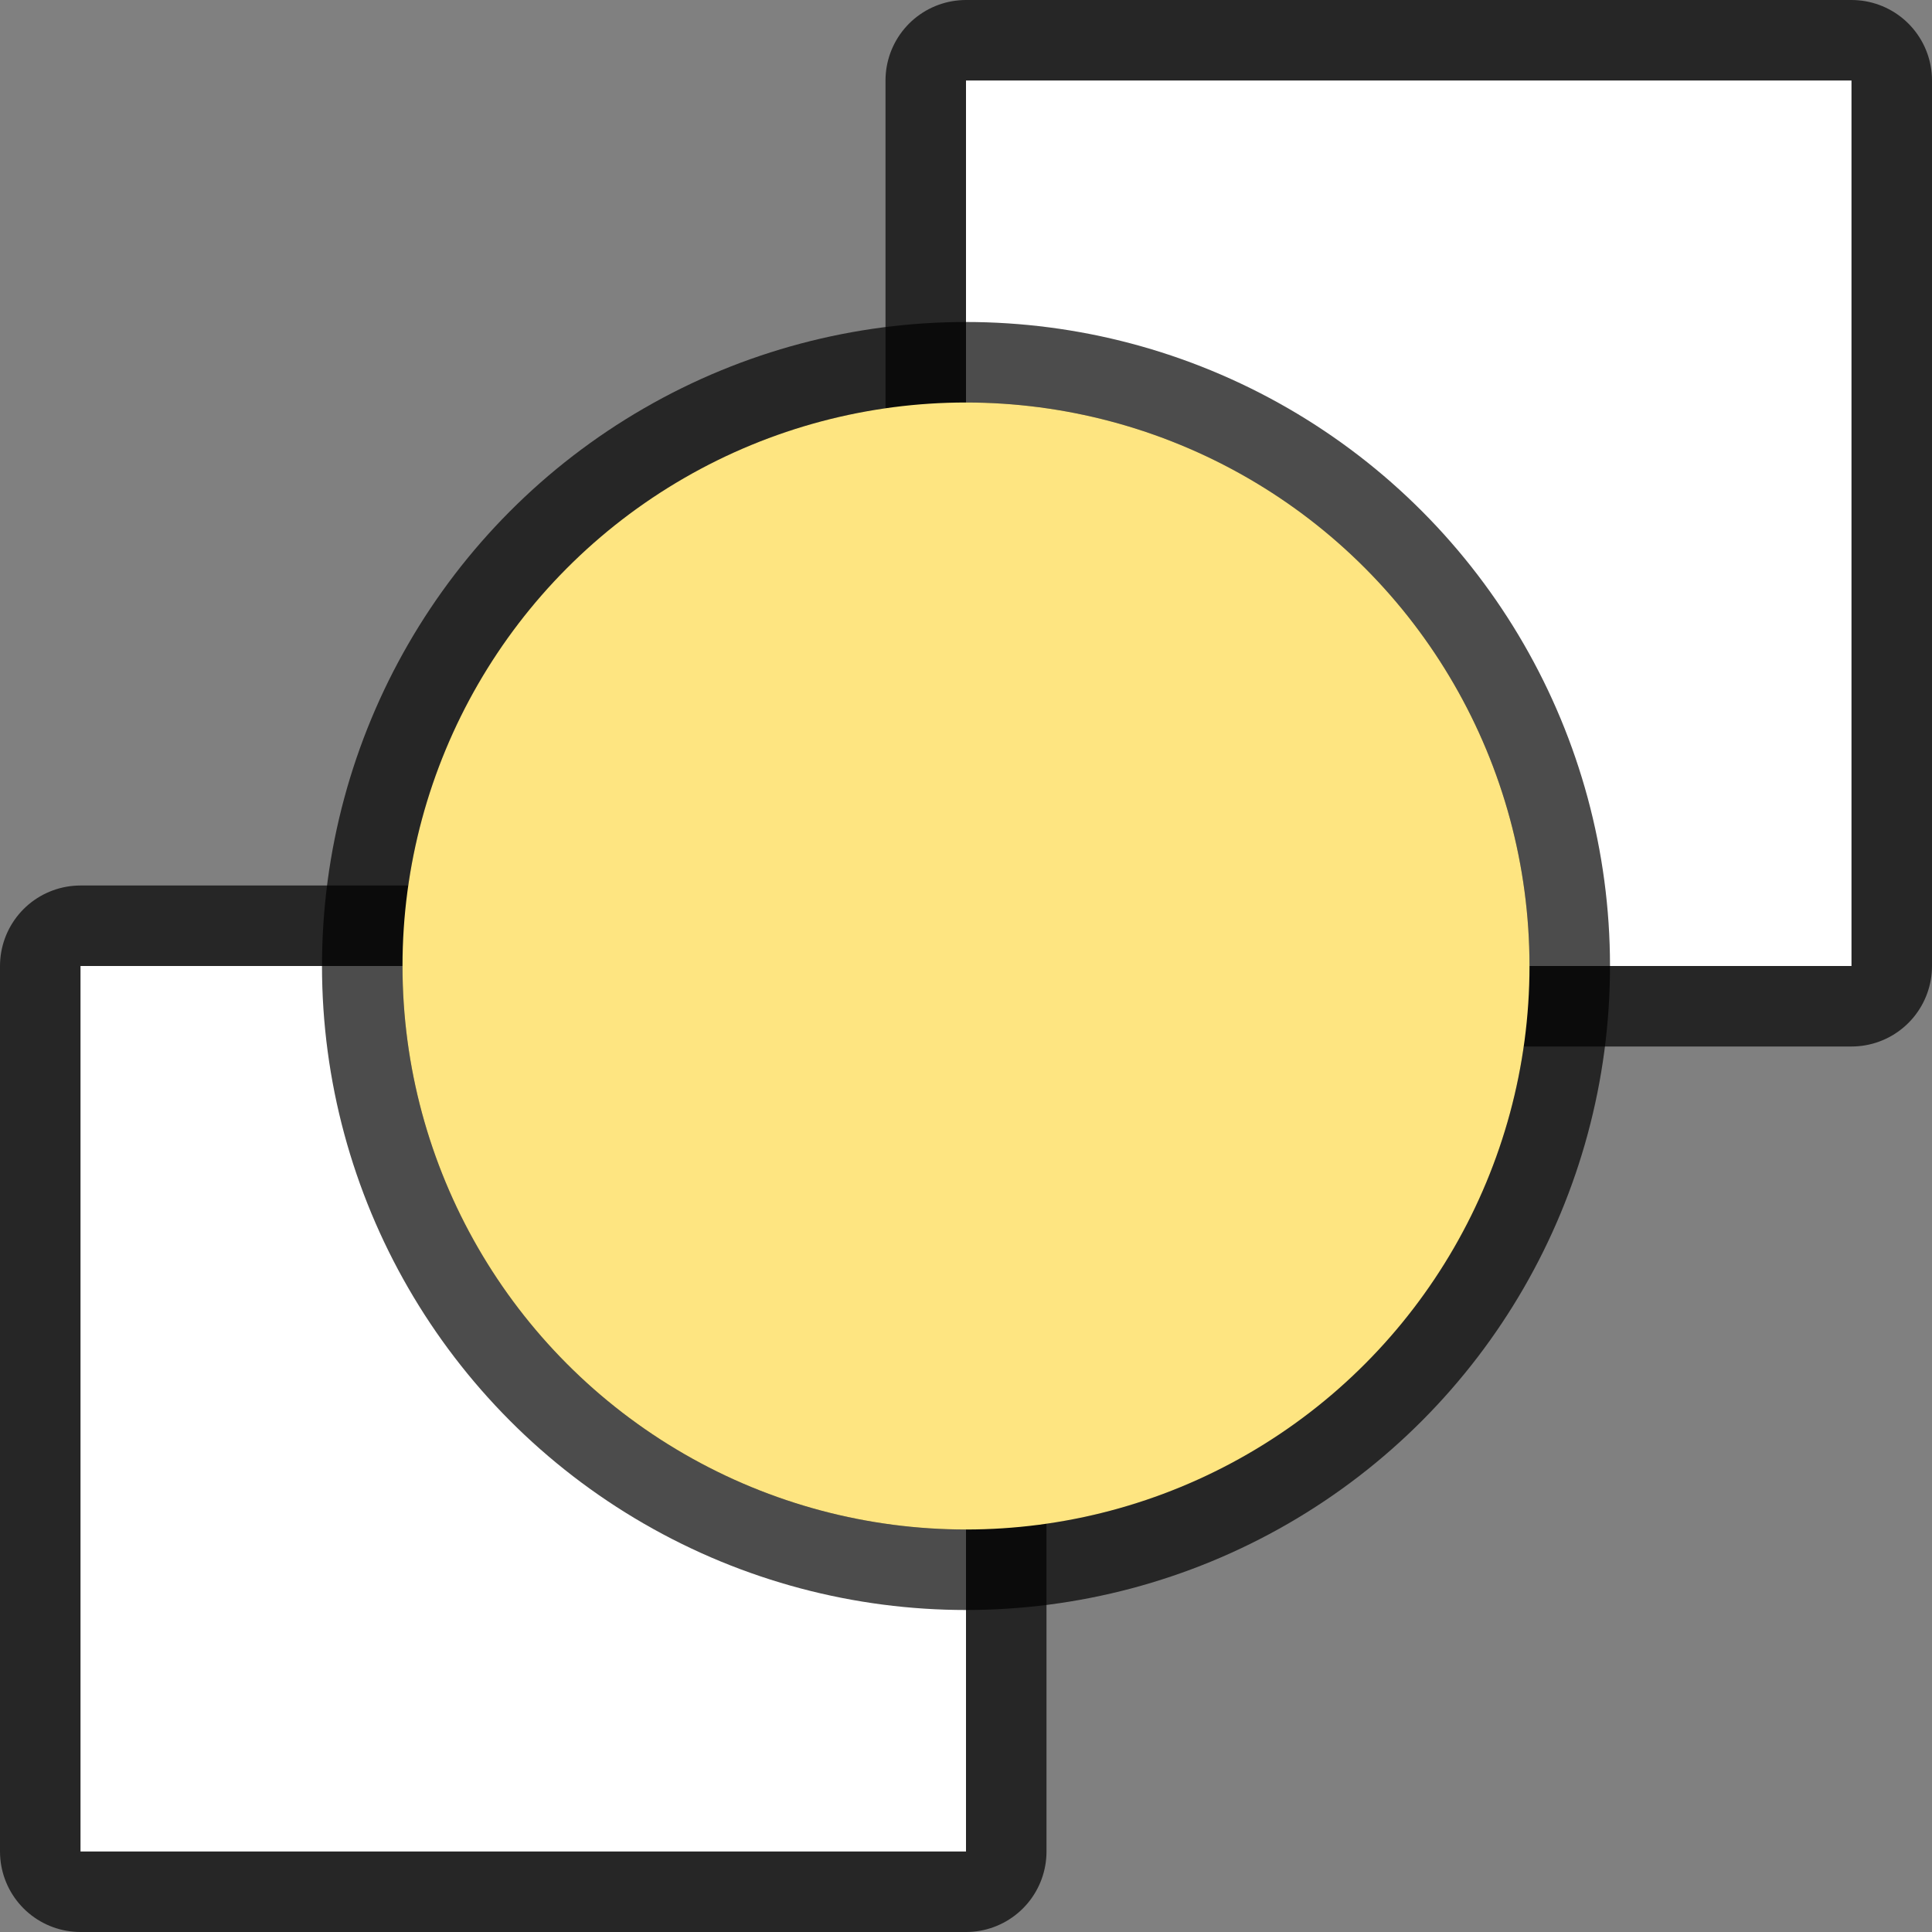 <svg xmlns="http://www.w3.org/2000/svg" viewBox="0 0 24 24"><rect x="0" y="0" width="24" height="24" fill="#808080" stroke="none"/><path opacity=".7" fill-rule="evenodd" stroke="#000" stroke-width="2" stroke-linecap="round" stroke-linejoin="round" d="M12 1h11v11H12z"/><path fill="#fff" fill-rule="evenodd" d="M12 1h11v11H12z"/><path opacity=".7" fill-rule="evenodd" stroke="#000" stroke-width="2" stroke-linecap="round" stroke-linejoin="round" d="M1 12h11v11H1z"/><path fill="#fff" fill-rule="evenodd" d="M1 12h11v11H1z"/><circle cx="12" cy="12" r="7" opacity=".7" stroke="#000" stroke-width="2" stroke-linejoin="round"/><circle cx="12" cy="12" r="7" fill="#fee581"/></svg>